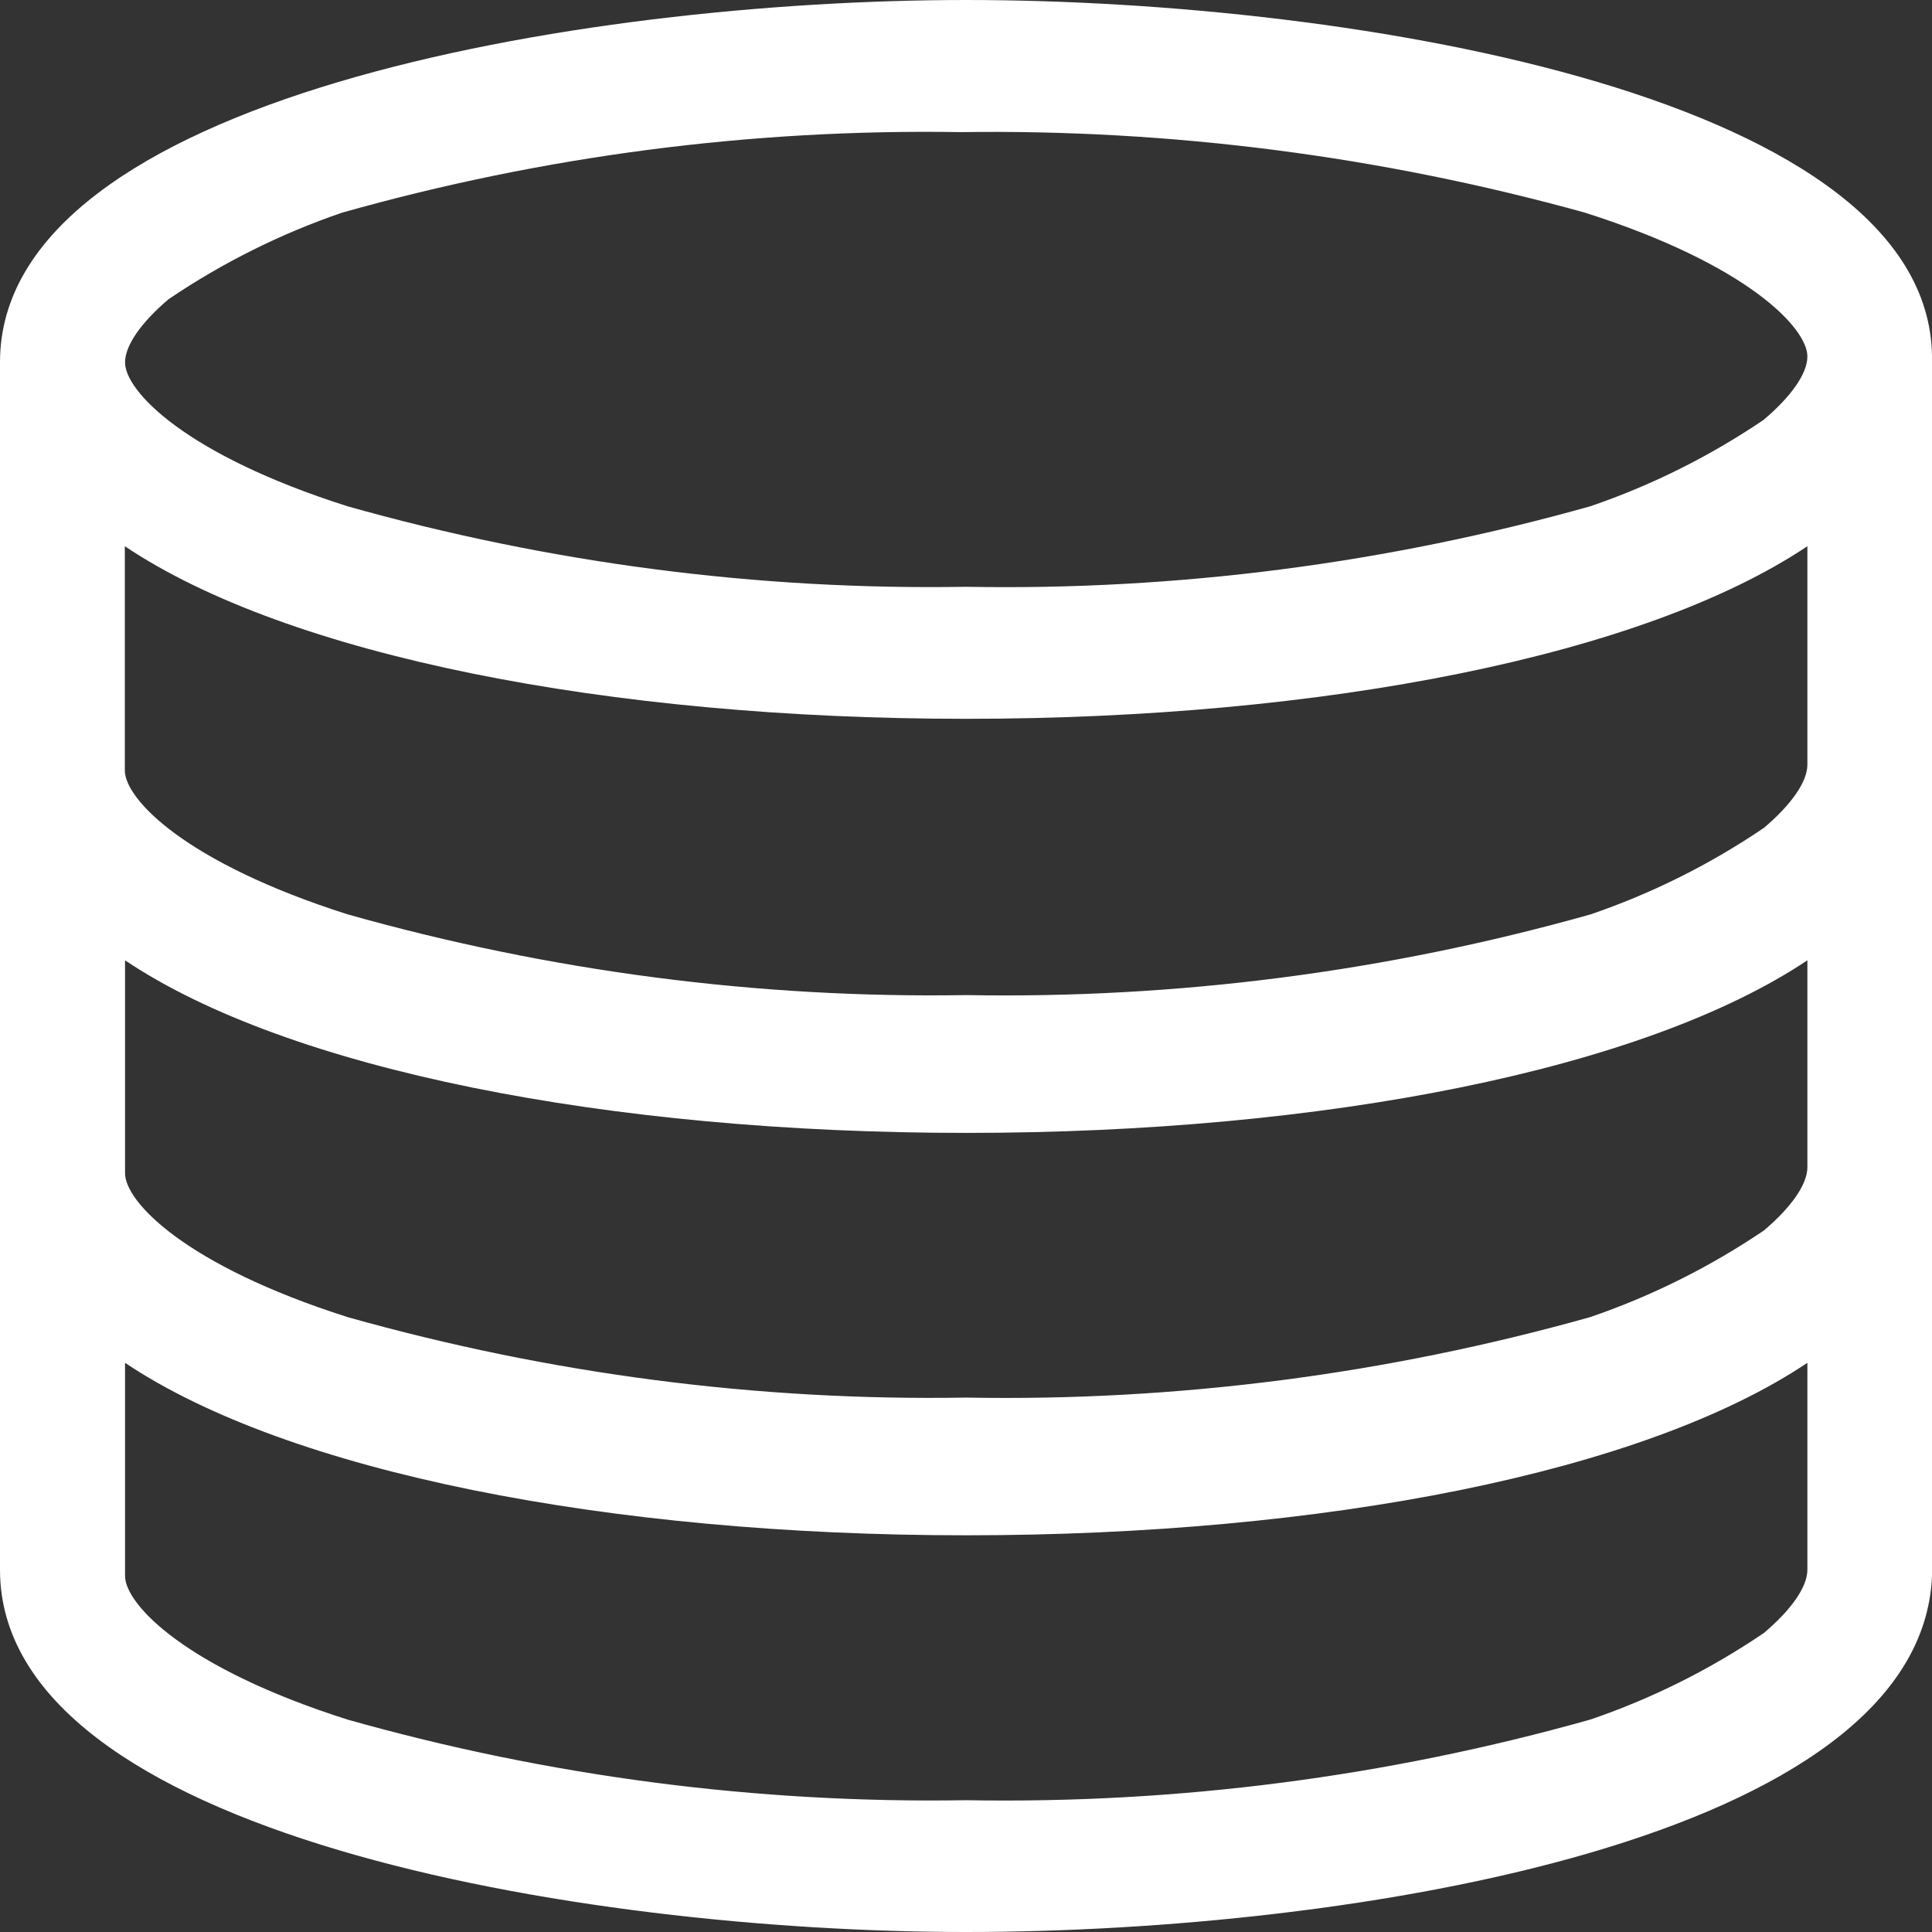<svg width="18" height="18" viewBox="0 0 18 18" fill="none" xmlns="http://www.w3.org/2000/svg">
    <rect x="0" y="0" width="18" height="18" fill="#333333" stroke="none"/>
    <path d="M9 0C5.41 0 0 0.911 0 3.375V14.625C0 17.09 5.41 18 9 18C12.59 18 17.898 17.143 18 14.683V3.375C18.05 0.911 12.64 0 9 0ZM16.839 14.625C16.839 14.786 16.687 15 16.434 15.214C15.93 15.556 15.386 15.827 14.816 16.021C12.92 16.555 10.964 16.807 9.002 16.772C7.058 16.804 5.118 16.552 3.238 16.021C1.721 15.539 1.165 14.945 1.165 14.682V12.697C2.682 13.714 5.665 14.304 9.002 14.304C12.34 14.304 15.316 13.718 16.839 12.697V14.625ZM16.839 10.875C16.839 11.035 16.687 11.25 16.434 11.464C15.93 11.805 15.386 12.076 14.816 12.271C12.92 12.804 10.964 13.057 9.002 13.021C7.058 13.054 5.118 12.801 3.238 12.271C1.721 11.788 1.165 11.195 1.165 10.931V8.947C2.682 9.965 5.665 10.555 9.002 10.555C12.34 10.555 15.316 9.965 16.839 8.947V10.875ZM16.839 7.124C16.839 7.285 16.687 7.499 16.434 7.713C15.93 8.055 15.386 8.326 14.816 8.52C12.92 9.054 10.964 9.306 9.002 9.271C7.057 9.303 5.116 9.049 3.236 8.518C1.719 8.035 1.163 7.442 1.163 7.178V5.089C2.68 6.107 5.663 6.697 9 6.697C12.337 6.697 15.316 6.108 16.839 5.089V7.124ZM16.434 3.91C15.93 4.251 15.386 4.523 14.816 4.717C12.92 5.25 10.964 5.503 9.002 5.467C7.058 5.5 5.118 5.247 3.238 4.717C1.721 4.235 1.165 3.641 1.165 3.377C1.165 3.217 1.317 3.003 1.57 2.788C2.074 2.447 2.618 2.176 3.188 1.981C5.067 1.451 7.007 1.199 8.952 1.231C10.913 1.203 12.868 1.455 14.766 1.981C16.283 2.464 16.839 3.057 16.839 3.321C16.839 3.482 16.685 3.697 16.432 3.911L16.434 3.91Z" fill="#FFFFFF" />
</svg>